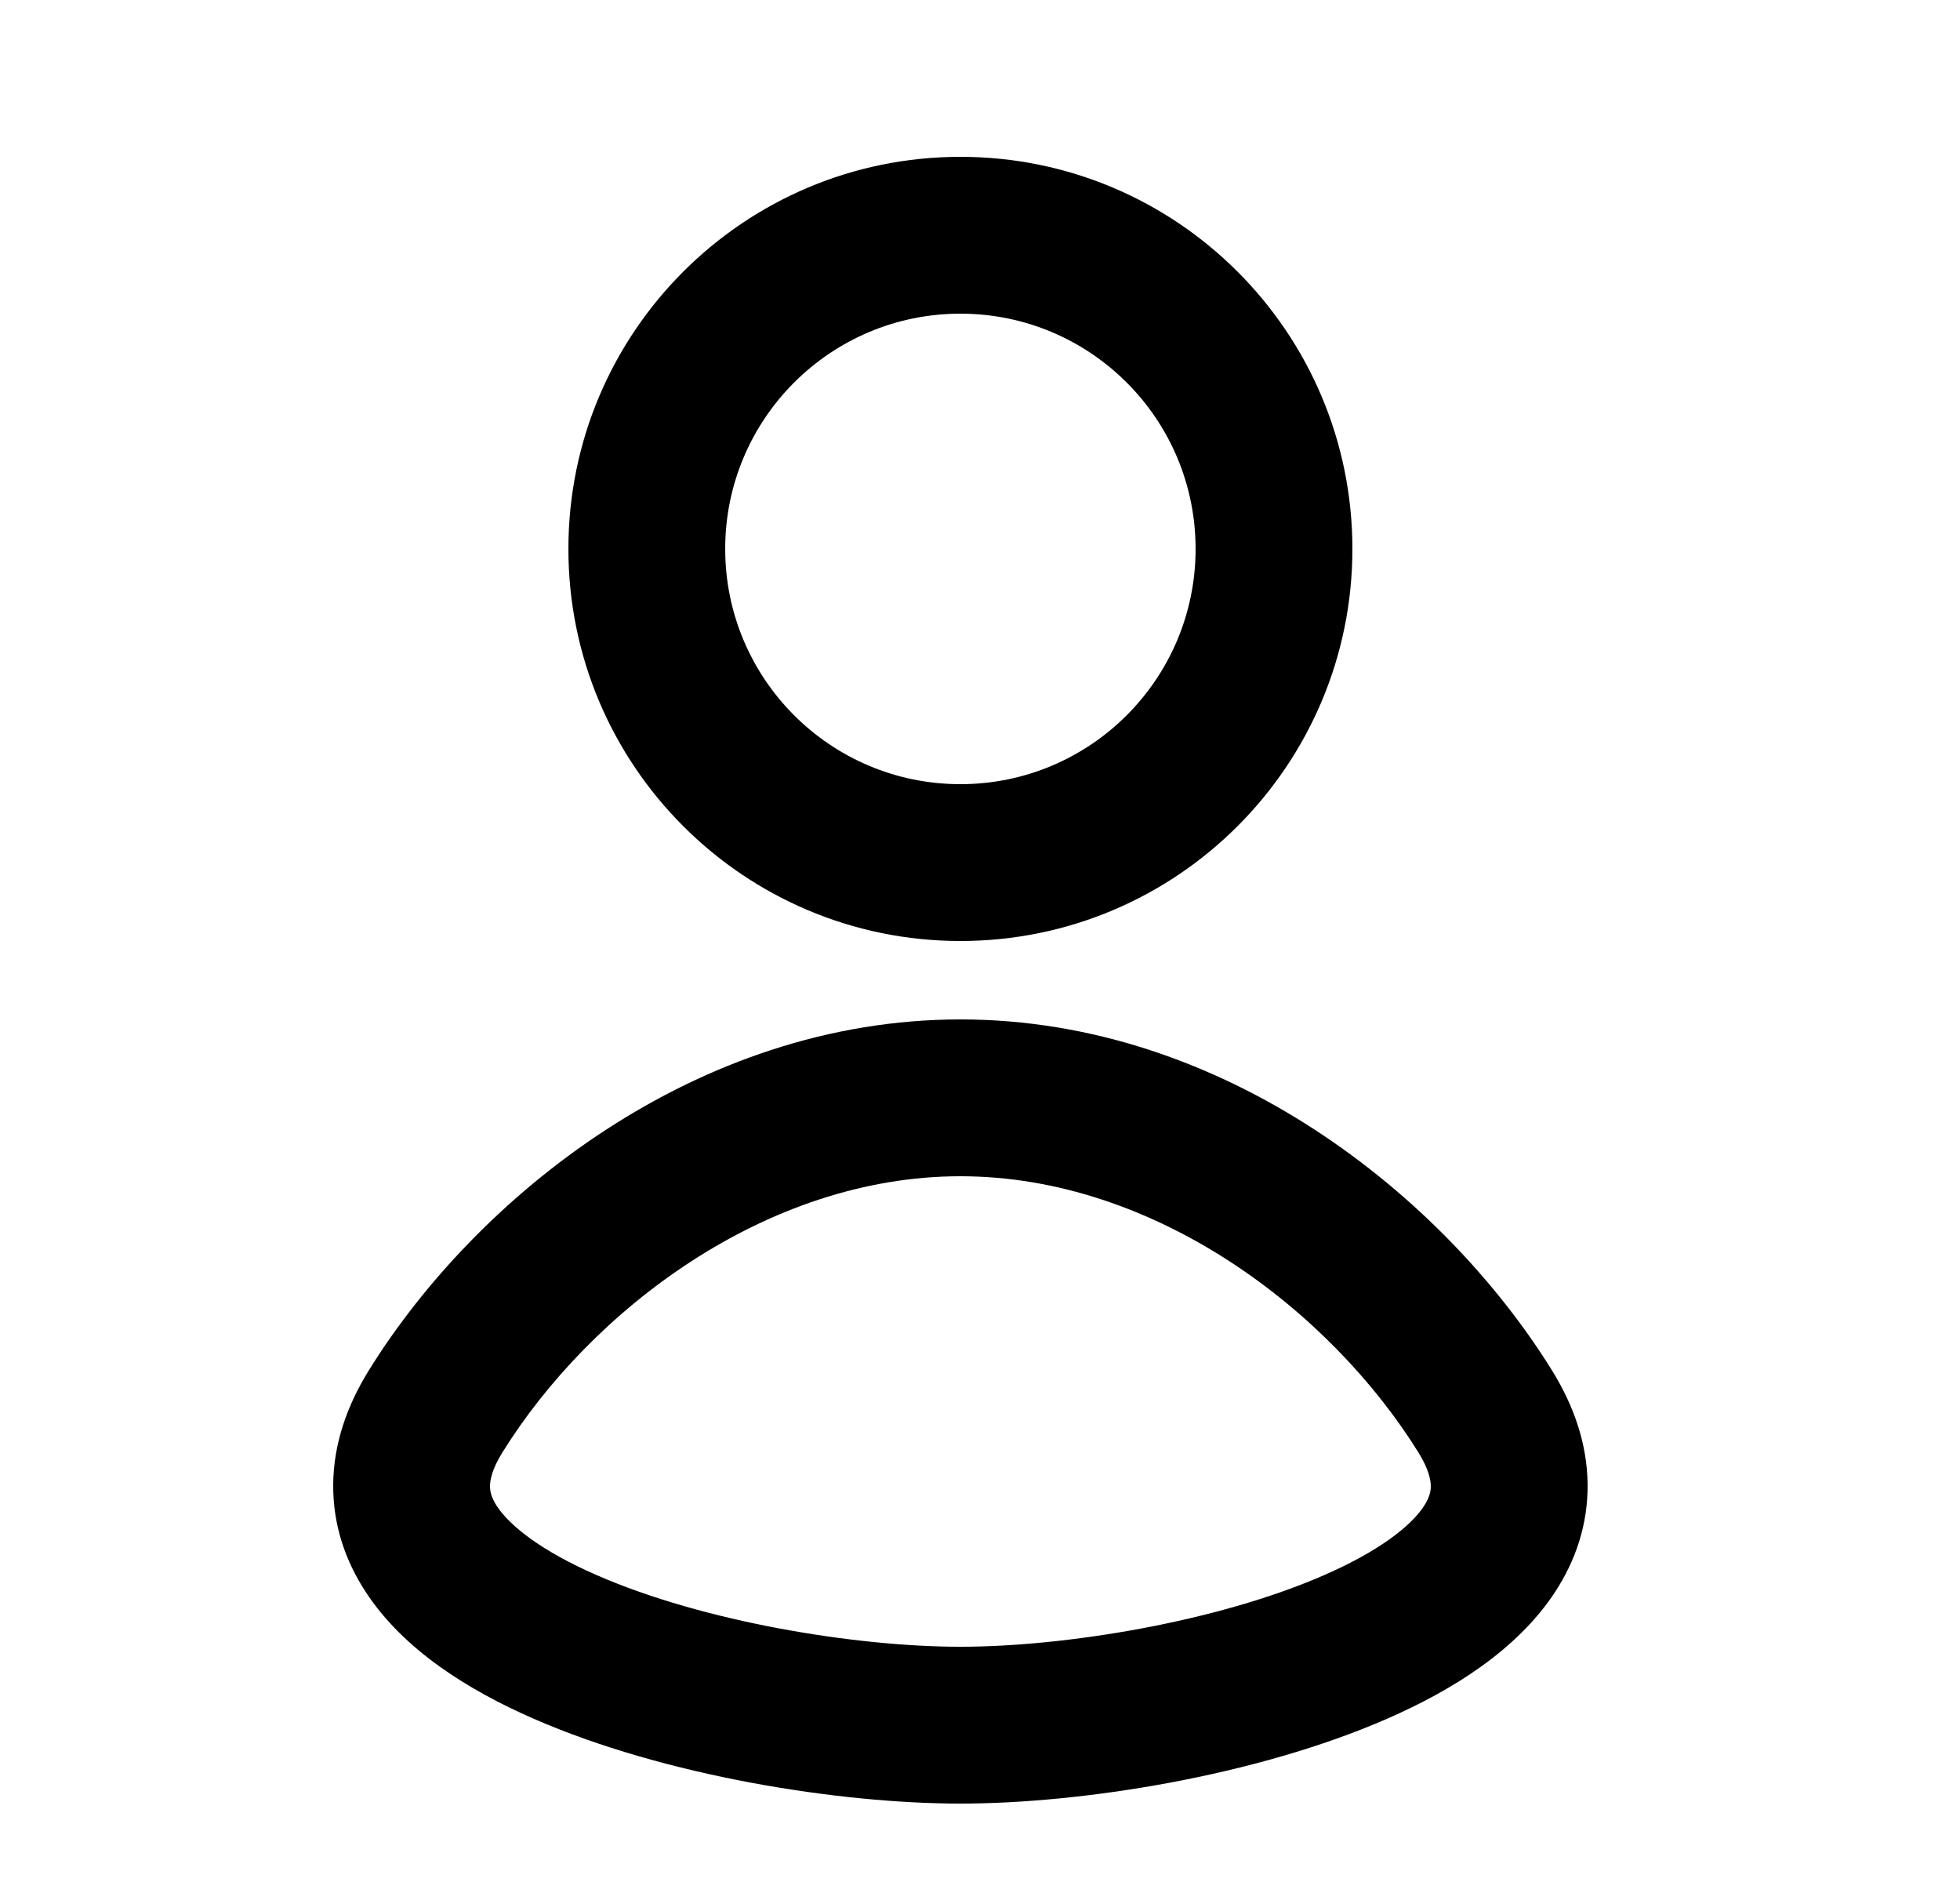 <svg width="25" height="24" viewBox="0 0 25 24" fill="none" xmlns="http://www.w3.org/2000/svg">
<path fill-rule="evenodd" clip-rule="evenodd" d="M12.25 2C9.489 2 7.25 4.239 7.25 7C7.25 9.761 9.489 12 12.25 12C15.011 12 17.25 9.761 17.25 7C17.25 4.239 15.011 2 12.25 2ZM9.25 7C9.25 5.343 10.593 4 12.25 4C13.907 4 15.25 5.343 15.25 7C15.25 8.657 13.907 10 12.25 10C10.593 10 9.25 8.657 9.25 7Z" fill="black"/>
<path fill-rule="evenodd" clip-rule="evenodd" d="M12.25 23C10.71 23 8.48 22.65 6.805 21.917C5.983 21.558 5.147 21.043 4.662 20.297C4.406 19.905 4.245 19.444 4.25 18.928C4.255 18.417 4.423 17.928 4.706 17.473C6.075 15.266 8.877 13 12.25 13C15.623 13 18.425 15.266 19.794 17.473C20.077 17.928 20.245 18.417 20.25 18.928C20.255 19.444 20.094 19.905 19.838 20.297C19.352 21.043 18.517 21.558 17.695 21.917C16.02 22.65 13.79 23 12.25 23ZM6.405 18.527C6.274 18.739 6.251 18.876 6.25 18.949C6.249 19.017 6.267 19.097 6.337 19.206C6.504 19.46 6.907 19.779 7.607 20.085C8.977 20.685 10.923 21 12.25 21C13.577 21 15.523 20.685 16.893 20.085C17.593 19.779 17.997 19.46 18.163 19.206C18.233 19.097 18.251 19.017 18.25 18.949C18.249 18.876 18.226 18.739 18.095 18.527C16.973 16.718 14.734 15 12.25 15C9.766 15 7.528 16.718 6.405 18.527Z" fill="black"/>
</svg>
